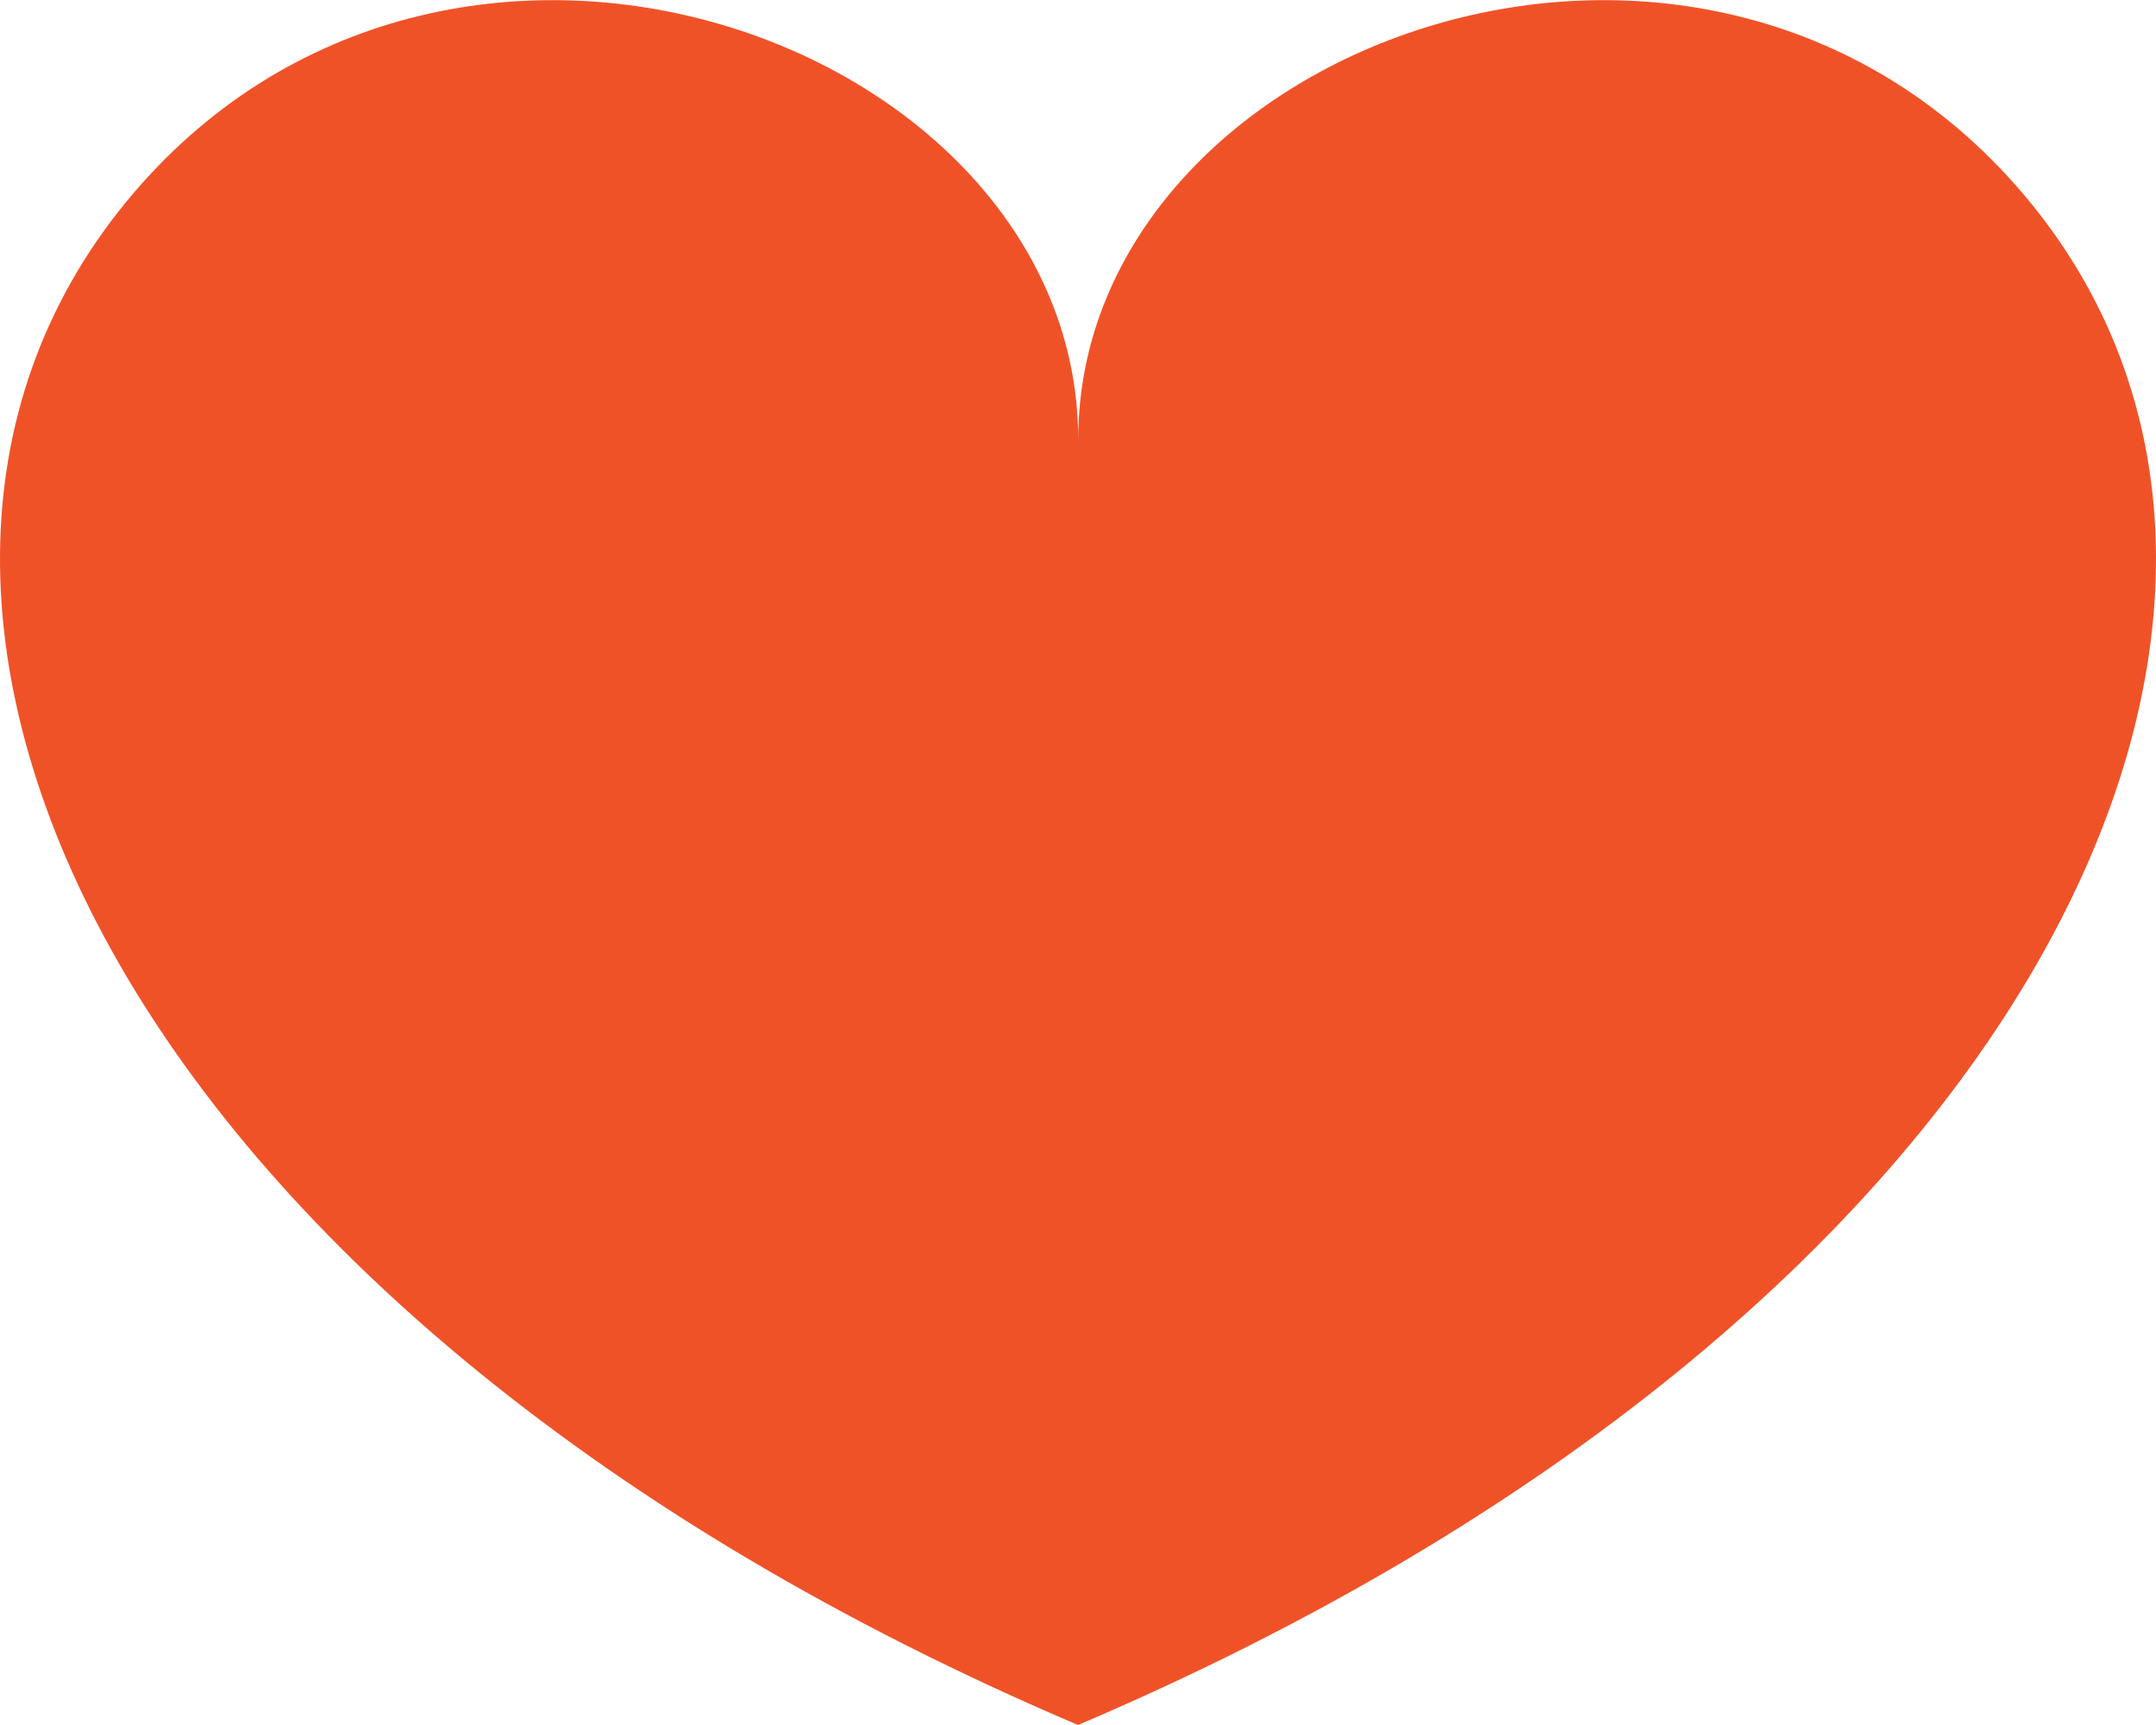<svg id="Layer_1" data-name="Layer 1" xmlns="http://www.w3.org/2000/svg" viewBox="0 0 100 80"><defs><style>.cls-1{fill:#f05228;}</style></defs><path class="cls-1" d="M257.5,182.72c-14.88-18.18-44.16-7.45-44.16,11,0-18.45-29.29-29.18-44.18-11-15.38,18.79-.22,51.71,44.17,70.61C257.72,234.43,272.88,201.51,257.5,182.72Z" transform="translate(-163.33 -173.33)"/></svg>